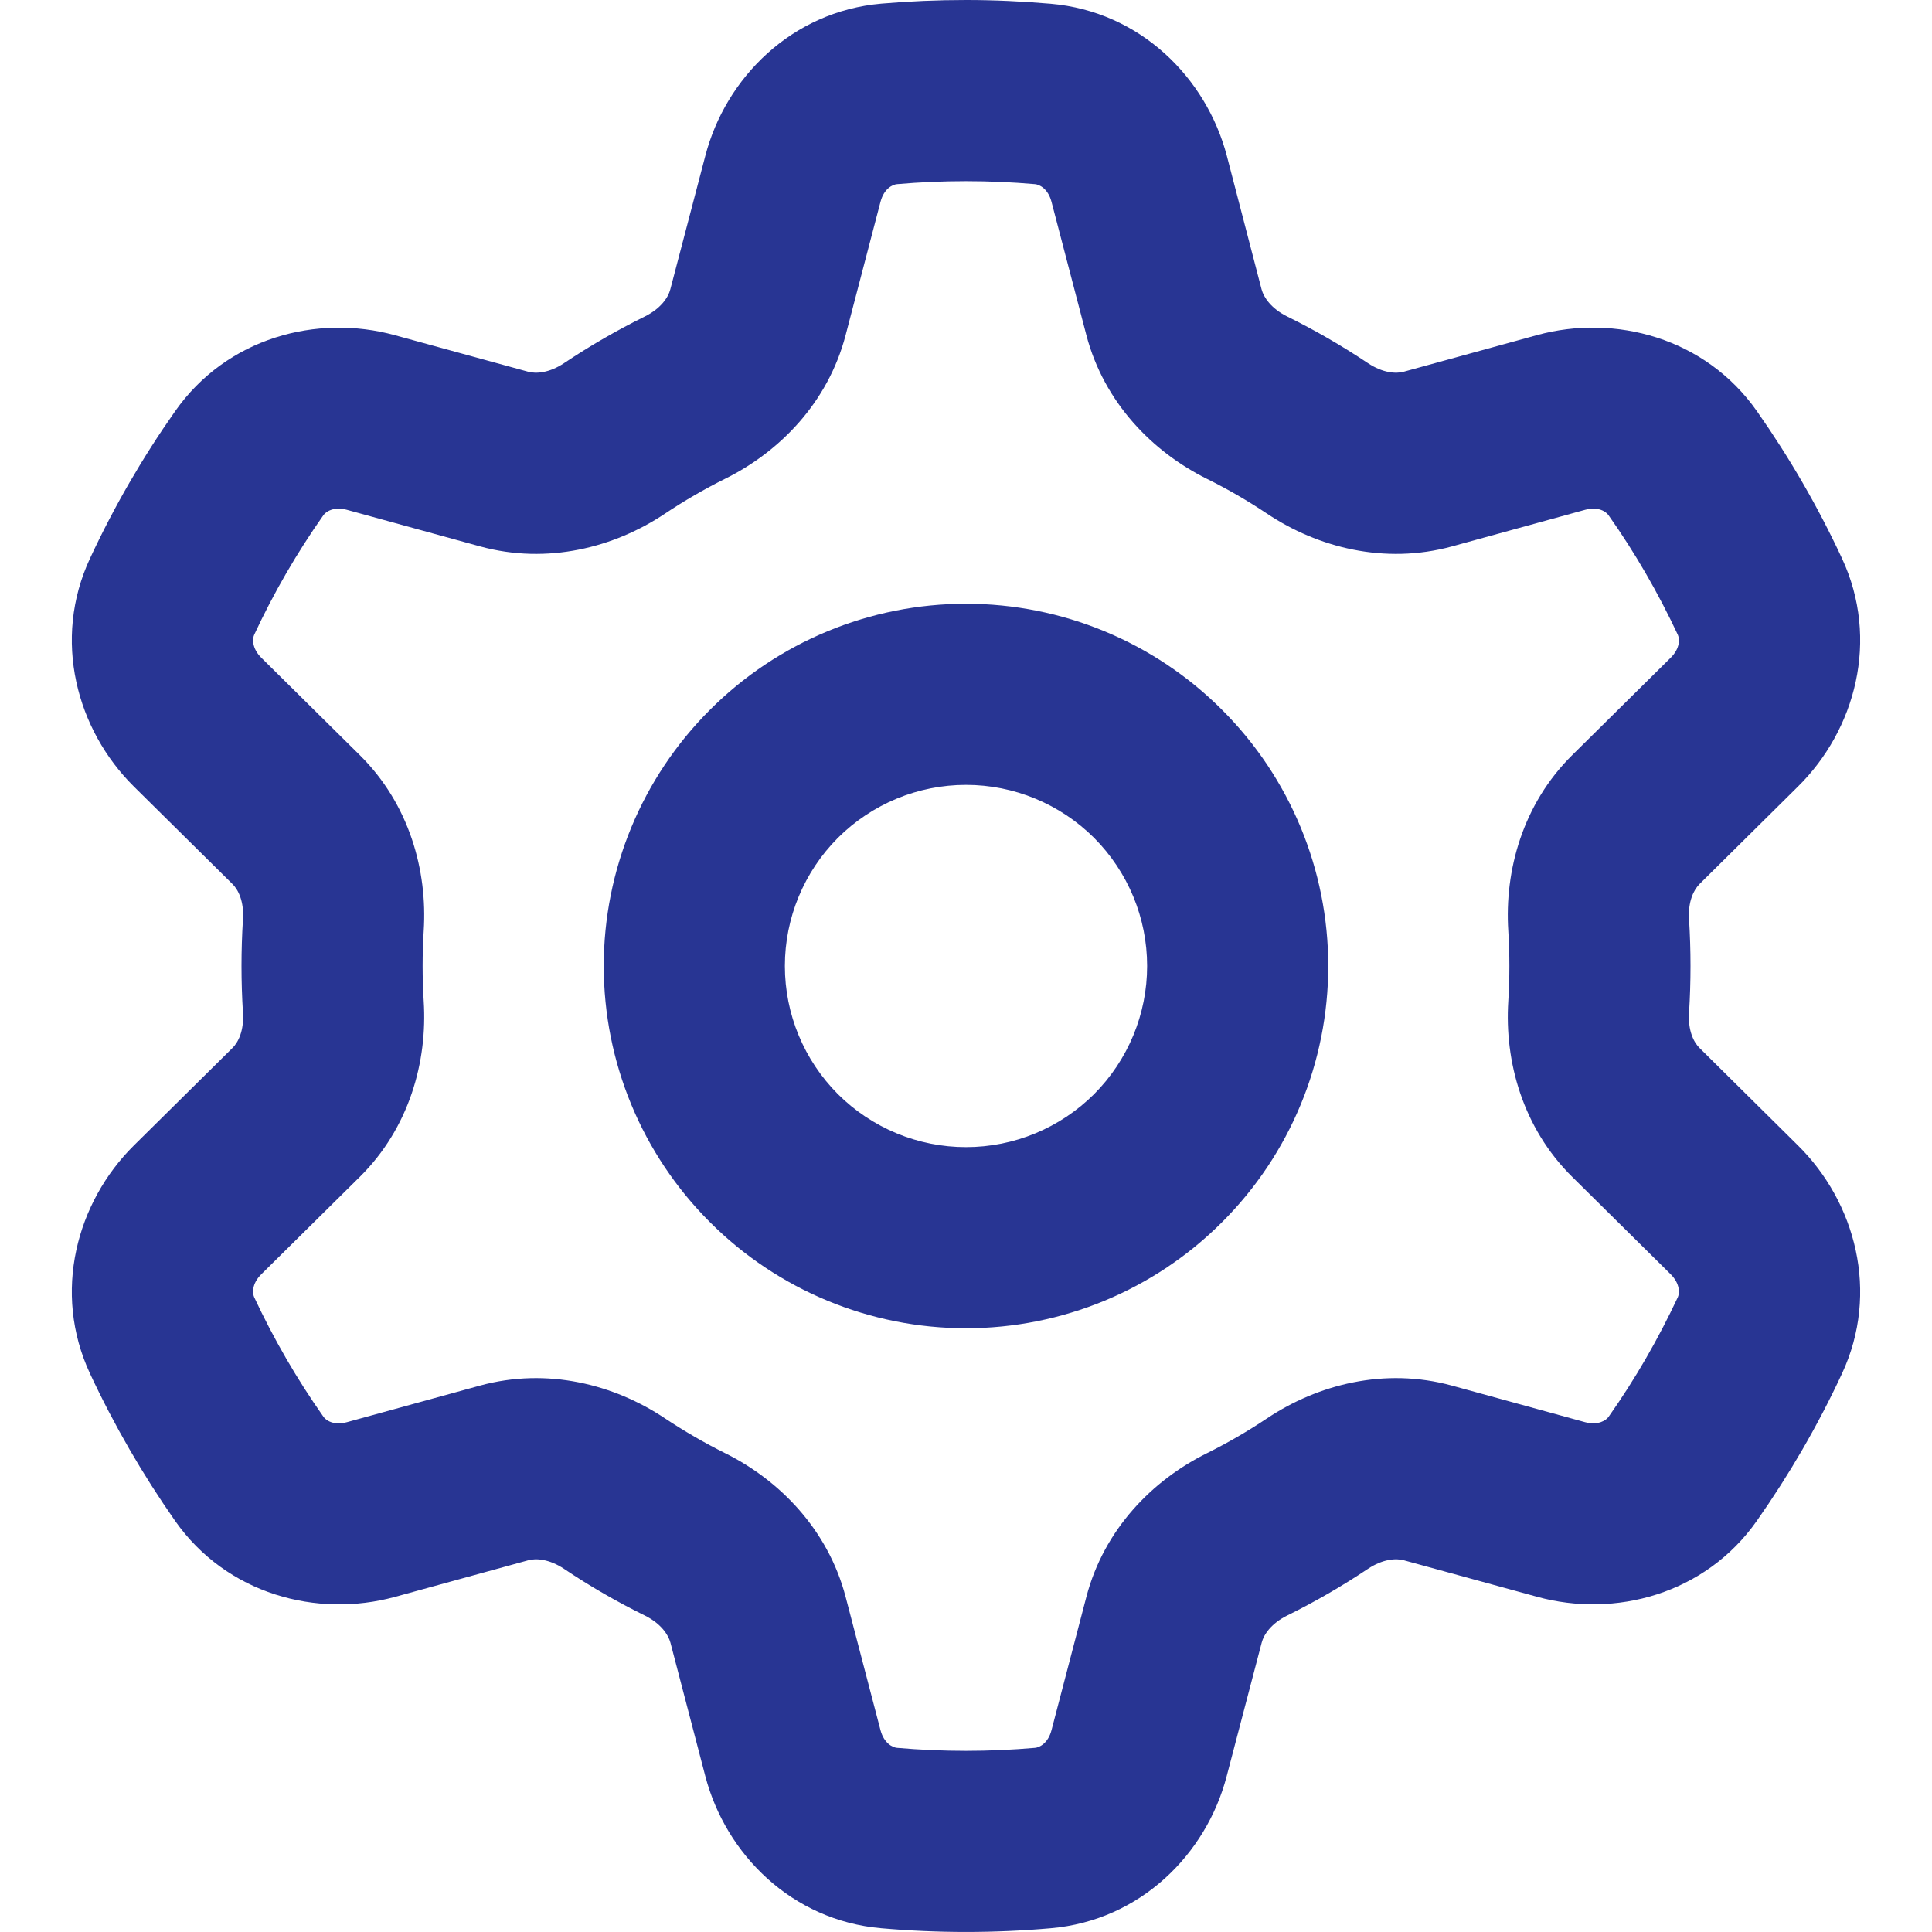 <svg width="16" height="16" viewBox="0 0 16 16" fill="none" xmlns="http://www.w3.org/2000/svg">
<g clip-path="url(#clip0_1011_2803)">
<path fill-rule="evenodd" clip-rule="evenodd" d="M7.429 1.525C7.809 1.492 8.191 1.492 8.571 1.525C8.607 1.528 8.679 1.561 8.708 1.671L8.997 2.776C9.144 3.336 9.547 3.743 9.994 3.965C10.168 4.051 10.335 4.148 10.495 4.255C10.912 4.533 11.465 4.678 12.025 4.525L13.127 4.222C13.237 4.192 13.302 4.238 13.322 4.268C13.541 4.578 13.732 4.909 13.895 5.257C13.909 5.288 13.917 5.367 13.836 5.447L13.021 6.253C12.61 6.659 12.459 7.21 12.491 7.709C12.503 7.903 12.503 8.097 12.491 8.291C12.459 8.79 12.61 9.341 13.021 9.747L13.836 10.553C13.916 10.633 13.909 10.712 13.895 10.743C13.733 11.089 13.542 11.421 13.322 11.733C13.302 11.762 13.236 11.807 13.127 11.778L12.024 11.475C11.465 11.322 10.912 11.467 10.495 11.745C10.335 11.852 10.168 11.949 9.995 12.035C9.546 12.257 9.144 12.663 8.997 13.224L8.708 14.329C8.679 14.439 8.607 14.472 8.571 14.475C8.191 14.508 7.809 14.508 7.429 14.475C7.393 14.472 7.321 14.438 7.292 14.329L7.003 13.224C6.856 12.664 6.453 12.257 6.006 12.035C5.833 11.949 5.666 11.852 5.505 11.745C5.088 11.467 4.535 11.322 3.975 11.475L2.873 11.778C2.763 11.808 2.698 11.762 2.678 11.732C2.458 11.42 2.267 11.089 2.105 10.743C2.091 10.712 2.083 10.633 2.164 10.553L2.979 9.747C3.39 9.341 3.541 8.79 3.509 8.291C3.497 8.097 3.497 7.903 3.509 7.709C3.541 7.21 3.39 6.659 2.979 6.253L2.164 5.447C2.084 5.367 2.091 5.288 2.105 5.257C2.266 4.911 2.458 4.579 2.678 4.267C2.698 4.238 2.764 4.192 2.873 4.222L3.976 4.525C4.535 4.678 5.088 4.533 5.505 4.255C5.665 4.148 5.832 4.051 6.005 3.965C6.454 3.743 6.856 3.337 7.003 2.776L7.292 1.671C7.321 1.561 7.393 1.528 7.429 1.525V1.525ZM8 0C7.764 0 7.53 0.01 7.299 0.03C6.556 0.095 6.009 0.645 5.841 1.291L5.551 2.397C5.534 2.463 5.473 2.555 5.34 2.621C5.109 2.735 4.886 2.864 4.672 3.007C4.549 3.089 4.439 3.097 4.372 3.078L3.27 2.776C2.626 2.599 1.878 2.796 1.45 3.406C1.18 3.79 0.944 4.197 0.746 4.623C0.431 5.298 0.635 6.045 1.109 6.514L1.924 7.32C1.974 7.368 2.022 7.467 2.012 7.614C1.996 7.871 1.996 8.129 2.012 8.386C2.022 8.533 1.974 8.632 1.924 8.68L1.109 9.486C0.635 9.955 0.431 10.702 0.746 11.377C0.946 11.805 1.182 12.212 1.45 12.595C1.878 13.204 2.626 13.401 3.27 13.225L4.373 12.922C4.439 12.903 4.549 12.911 4.672 12.993C4.885 13.136 5.108 13.265 5.34 13.379C5.473 13.445 5.534 13.537 5.552 13.603L5.841 14.709C6.01 15.355 6.556 15.905 7.299 15.969C7.765 16.01 8.235 16.01 8.701 15.969C9.444 15.905 9.991 15.355 10.159 14.709L10.449 13.603C10.466 13.537 10.527 13.445 10.66 13.379C10.891 13.265 11.114 13.136 11.328 12.993C11.451 12.911 11.561 12.903 11.628 12.922L12.73 13.224C13.374 13.401 14.122 13.204 14.55 12.594C14.818 12.212 15.055 11.805 15.254 11.377C15.569 10.702 15.365 9.955 14.89 9.486L14.076 8.68C14.026 8.632 13.978 8.533 13.988 8.386C14.004 8.129 14.004 7.871 13.988 7.614C13.978 7.467 14.027 7.368 14.076 7.32L14.89 6.514C15.365 6.045 15.569 5.298 15.254 4.623C15.056 4.197 14.82 3.79 14.55 3.405C14.122 2.796 13.374 2.599 12.73 2.775L11.627 3.078C11.561 3.097 11.451 3.089 11.328 3.007C11.114 2.864 10.891 2.735 10.66 2.621C10.527 2.555 10.466 2.463 10.448 2.397L10.16 1.29C9.99 0.645 9.444 0.095 8.701 0.031C8.468 0.011 8.234 0 8 0V0ZM9.5 8C9.5 8.398 9.342 8.779 9.061 9.061C8.779 9.342 8.398 9.5 8 9.5C7.602 9.5 7.221 9.342 6.939 9.061C6.658 8.779 6.5 8.398 6.5 8C6.5 7.602 6.658 7.221 6.939 6.939C7.221 6.658 7.602 6.5 8 6.5C8.398 6.5 8.779 6.658 9.061 6.939C9.342 7.221 9.5 7.602 9.5 8V8ZM11 8C11 8.796 10.684 9.559 10.121 10.121C9.559 10.684 8.796 11 8 11C7.204 11 6.441 10.684 5.879 10.121C5.316 9.559 5 8.796 5 8C5 7.204 5.316 6.441 5.879 5.879C6.441 5.316 7.204 5 8 5C8.796 5 9.559 5.316 10.121 5.879C10.684 6.441 11 7.204 11 8V8Z" fill="#283593"/>
</g>
<defs>
<clipPath id="clip0_1011_2803">
<rect width="16" height="16" fill="white"/>
</clipPath>
</defs>
</svg>
